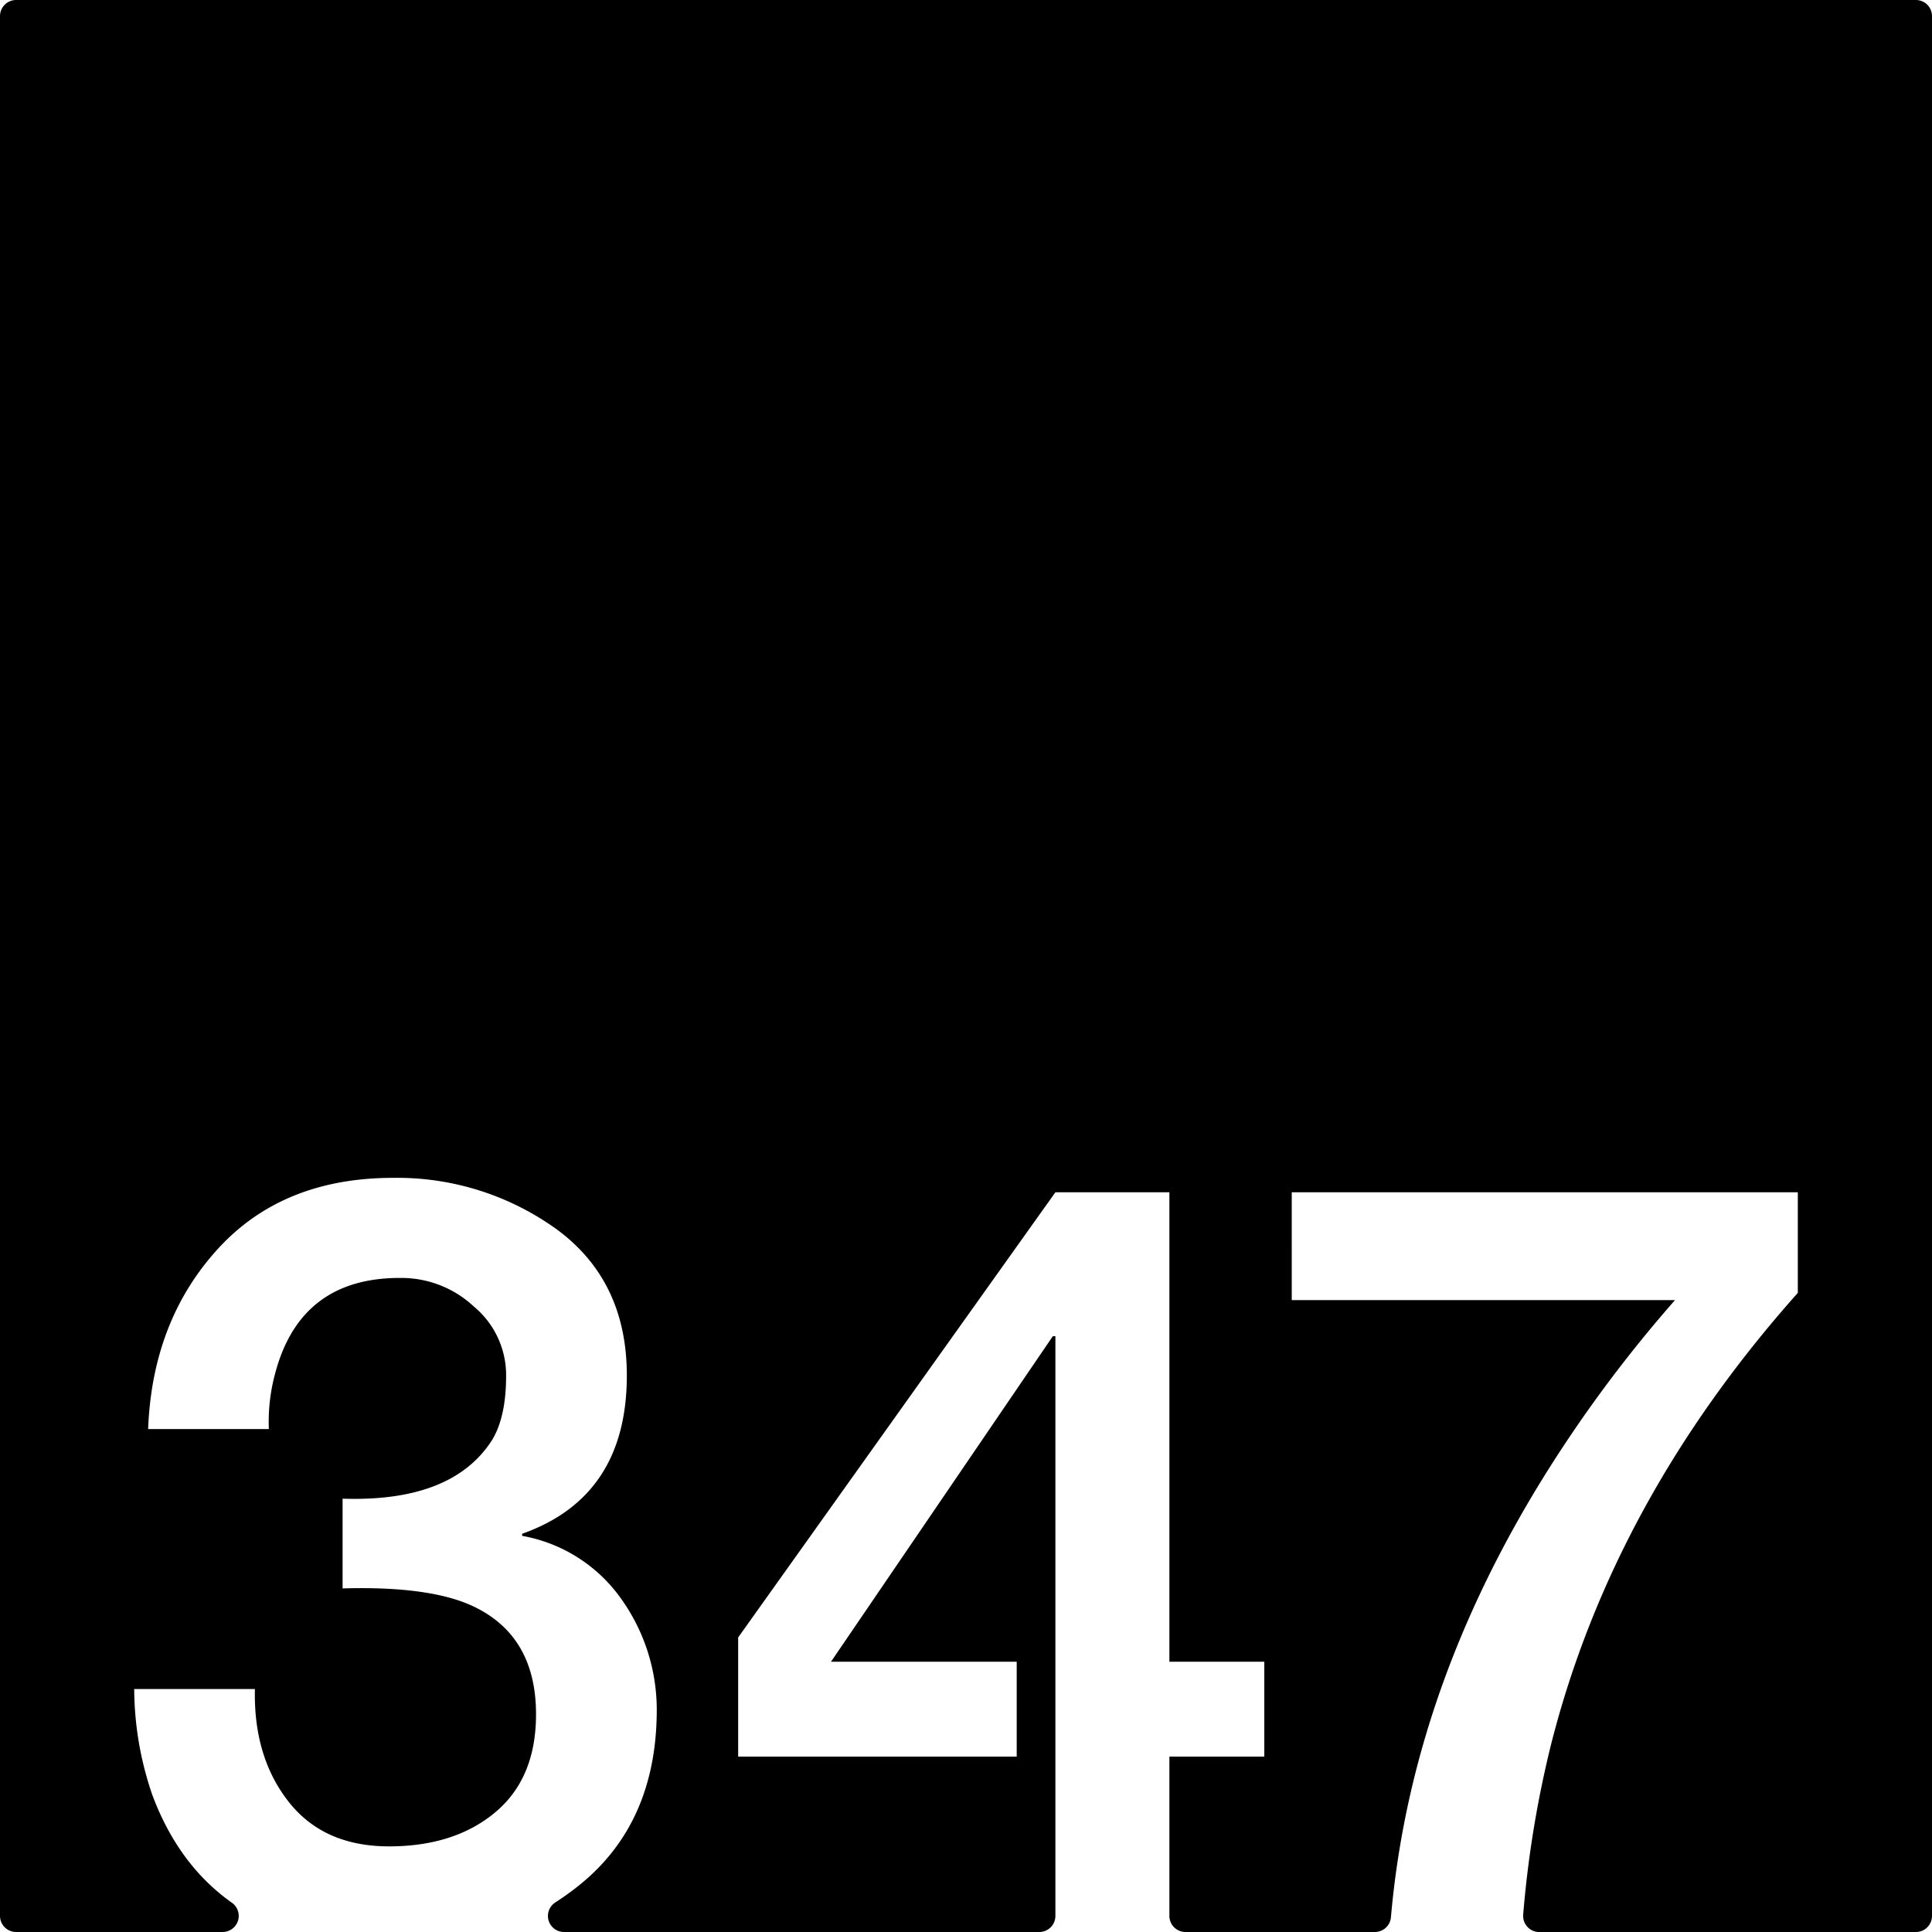 <svg xmlns="http://www.w3.org/2000/svg" width="120mm" height="120mm" viewBox="0 0 340.157 340.158">
  <g id="Zimmernummer">
      <g id="Z-03-347">
        <path fill="#000000" stroke="none" d="M337.323,0H2.835A2.835,2.835,0,0,0,0,2.835V337.323a2.835,2.835,0,0,0,2.835,2.835H39.2a2.835,2.835,0,0,0,1.6-5.172Q31.407,328.331,26.808,316a57.891,57.891,0,0,1-3.179-18.619H44.881q-.273,11.9,5.9,19.8t17.71,7.9q11.534,0,18.709-6t7.175-17.255q0-13.623-10.808-18.891-7.629-3.724-23.25-3.27v-15.8q19.345.634,26.338-10.354,2.453-4.086,2.452-11.262a15.676,15.676,0,0,0-5.63-12.17A18.7,18.7,0,0,0,70.583,225q-17.71-.09-22.16,16.892a32.545,32.545,0,0,0-1.09,9.718H26.081q.726-18.981,12.17-31.606t30.97-12.624a47.984,47.984,0,0,1,28.7,8.992q12.441,9.081,12.442,25.793,0,21.342-18.436,27.881v.364a27.2,27.2,0,0,1,17.437,11.08,33.6,33.6,0,0,1,6.267,19.8q-.093,19.707-13.623,30.606a48.852,48.852,0,0,1-4.249,3.064,2.829,2.829,0,0,0,1.546,5.2h83.679a2.835,2.835,0,0,0,2.835-2.835V235.26h-.455l-39.052,57.308h32.695v16.711H129.963V288.3l55.855-78.378h20.071v82.647H222.6v16.711H205.889v28.044a2.834,2.834,0,0,0,2.834,2.835h33.352a2.837,2.837,0,0,0,2.82-2.606q3.8-43.308,31.217-84.219a235.52,235.52,0,0,1,18.8-24.43h-67.48V209.921h89.1v17.71q-32.514,36.51-43.412,79.377A188.011,188.011,0,0,0,268.18,337.1a2.834,2.834,0,0,0,2.828,3.063h66.315a2.834,2.834,0,0,0,2.834-2.835V2.835A2.834,2.834,0,0,0,337.323,0Z"/>
      </g>
    </g>
</svg>
